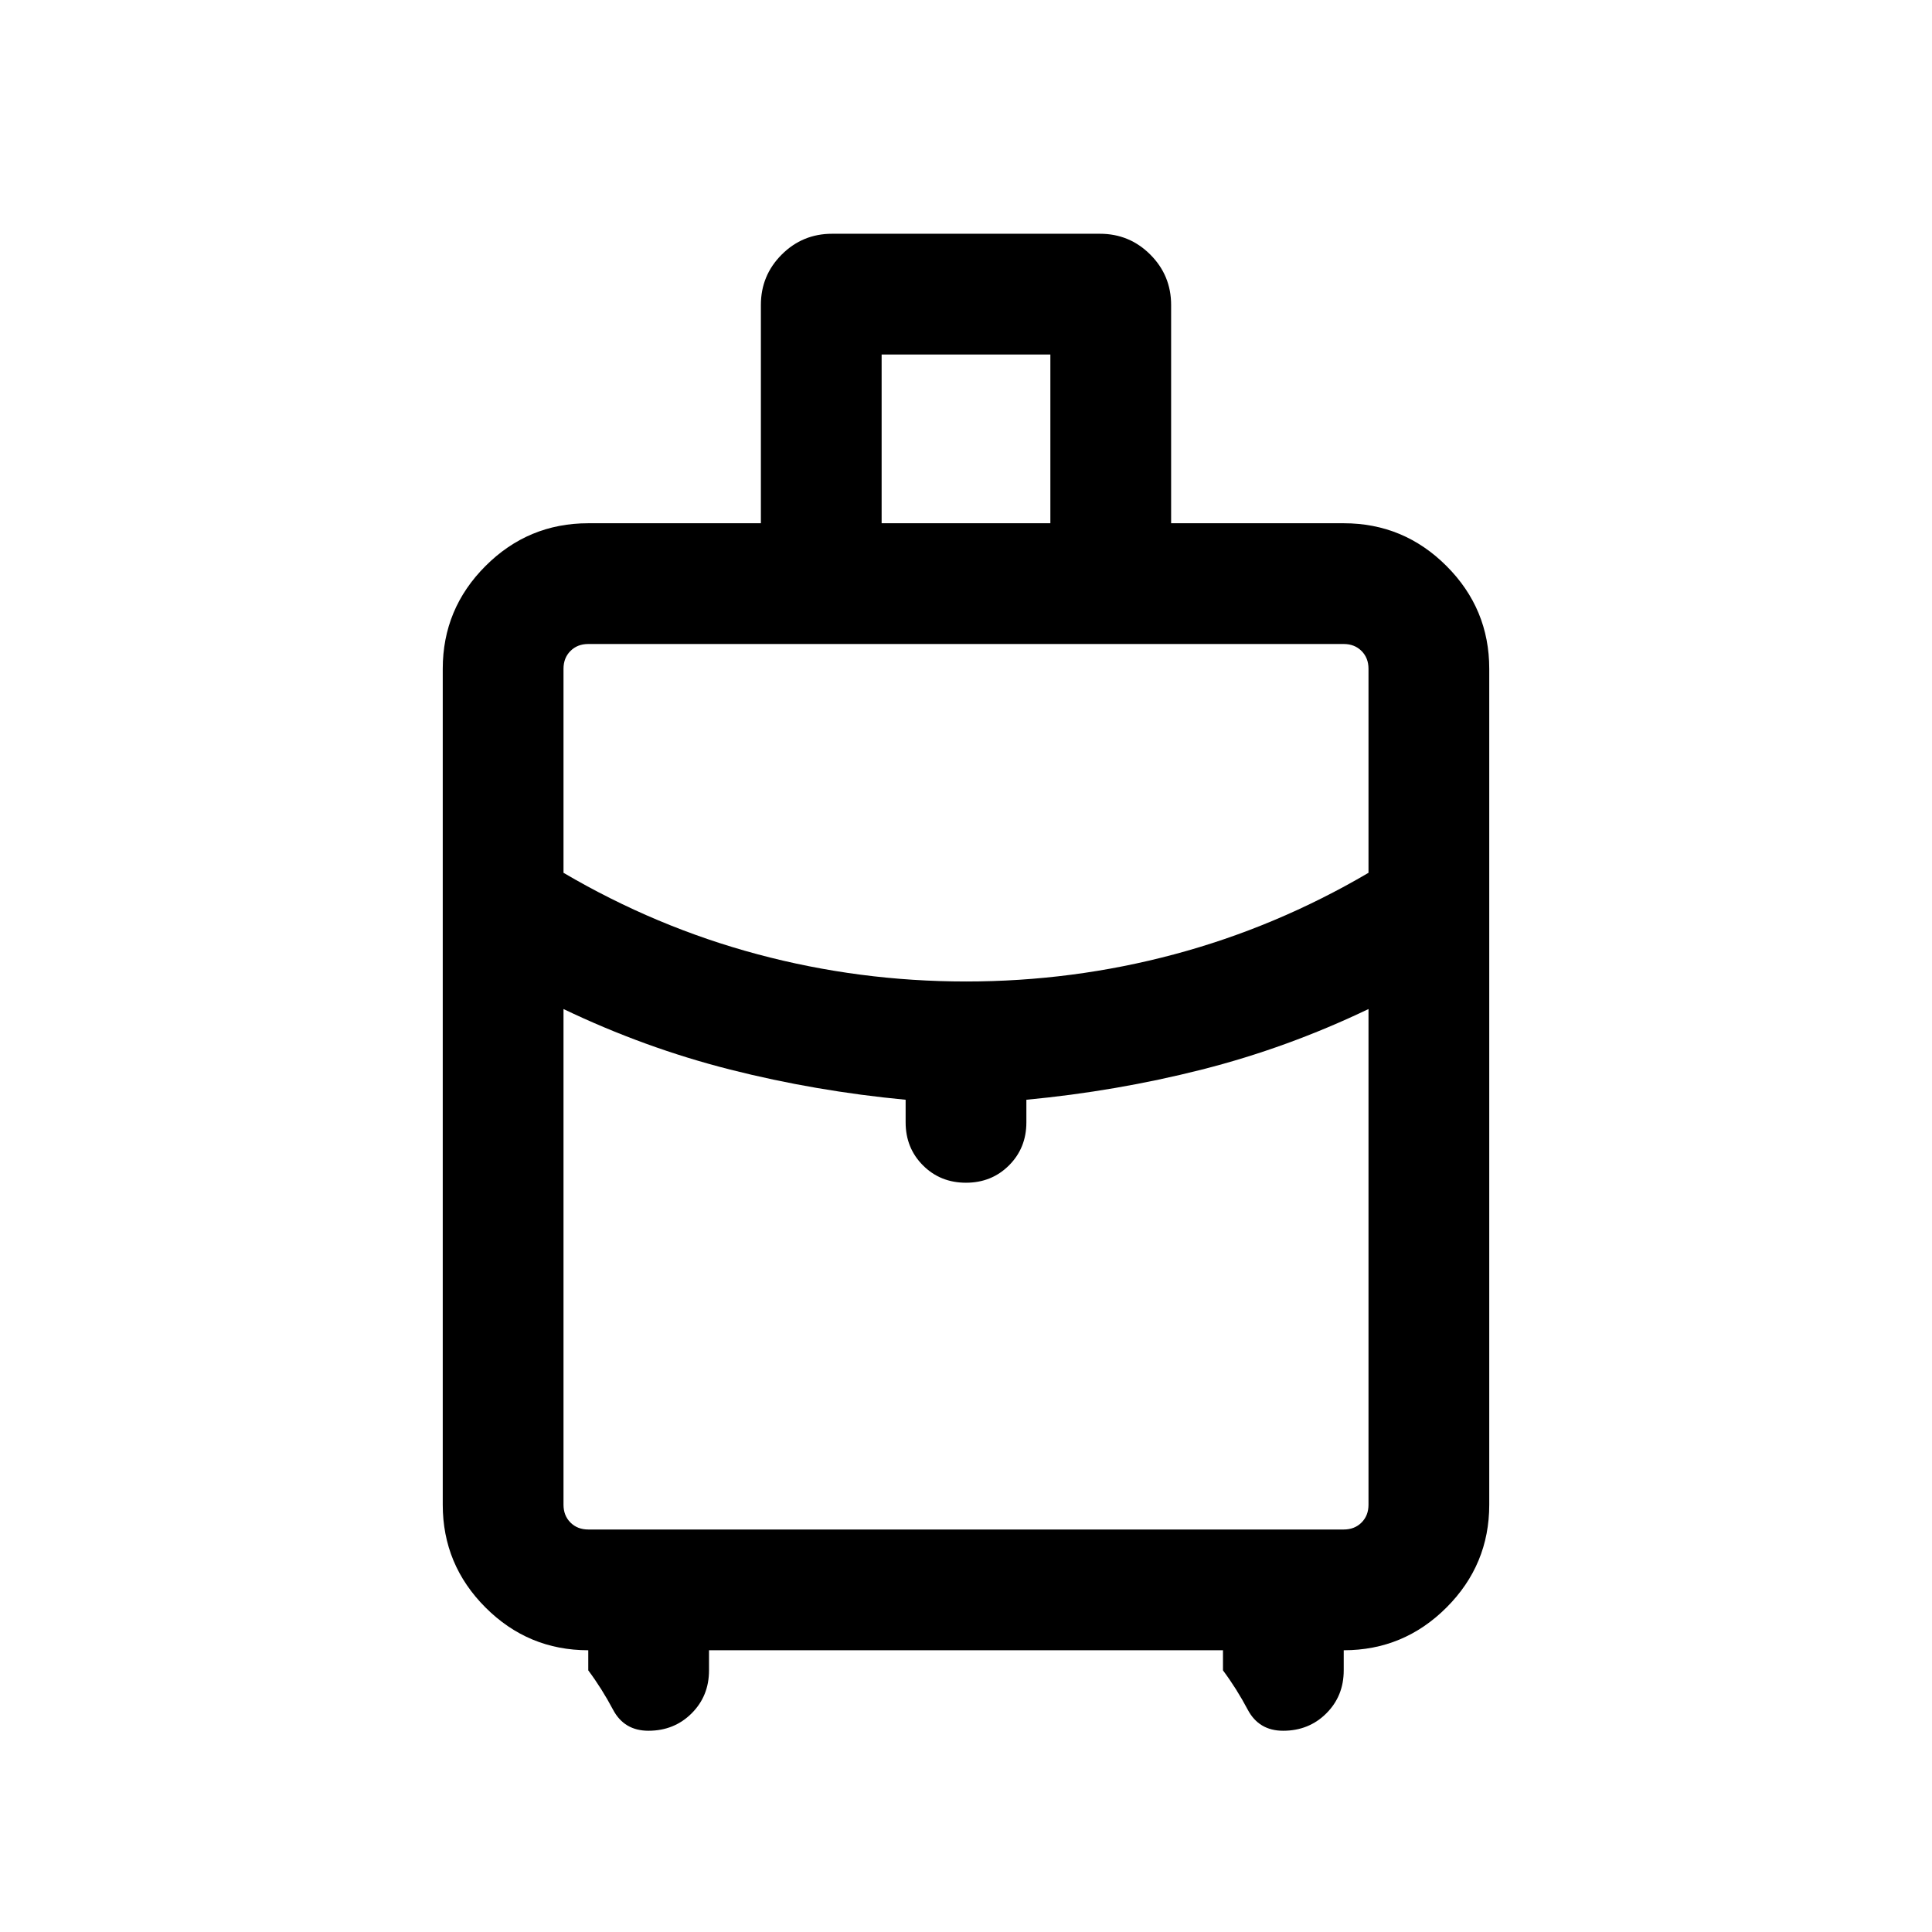 <svg xmlns="http://www.w3.org/2000/svg" height="24" viewBox="0 -960 960 960" width="24"><path d="M220.001-212.309v-415.382q0-29.827 21.241-51.067 21.24-21.241 51.067-21.241h85.769v-108.46q0-14.692 10.346-25.038 10.346-10.347 25.039-10.347h133.074q14.693 0 25.039 10.347 10.346 10.346 10.346 25.038v108.46h85.769q29.827 0 51.067 21.241 21.241 21.24 21.241 51.067v415.382q0 29.827-21.241 51.067-21.24 21.241-51.067 21.241v10q0 12.75-8.656 21.375t-21.453 8.625q-12.043 0-17.582-10.462-5.538-10.461-12.307-19.538v-10H352.307v10q0 12.75-8.656 21.375-8.657 8.625-21.453 8.625-12.044 0-17.582-10.462-5.538-10.461-12.307-19.538v-10q-29.827 0-51.067-21.241-21.241-21.24-21.241-51.067Zm218.076-487.69h83.846v-83.846h-83.846v83.846ZM480-472.307q53 0 103.5-13.5t96.5-40.5v-101.384q0-5.385-3.462-8.847-3.462-3.462-8.847-3.462H292.309q-5.385 0-8.847 3.462-3.462 3.462-3.462 8.847v101.384q46 27 96.5 40.5t103.5 13.5Zm-29.999 69.999v-11.231q-44.693-4.231-87.193-15-42.5-10.77-82.808-30.077v246.307q0 5.385 3.462 8.847 3.462 3.462 8.847 3.462h375.382q5.385 0 8.847-3.462 3.462-3.462 3.462-8.847v-246.307q-40.308 19.307-82.808 30.077-42.5 10.769-87.193 15v11.231q0 12.75-8.628 21.375-8.629 8.624-21.384 8.624-12.756 0-21.371-8.624-8.615-8.625-8.615-21.375ZM480-372.309Zm0-99.998Zm0 13.691Z"/></svg>